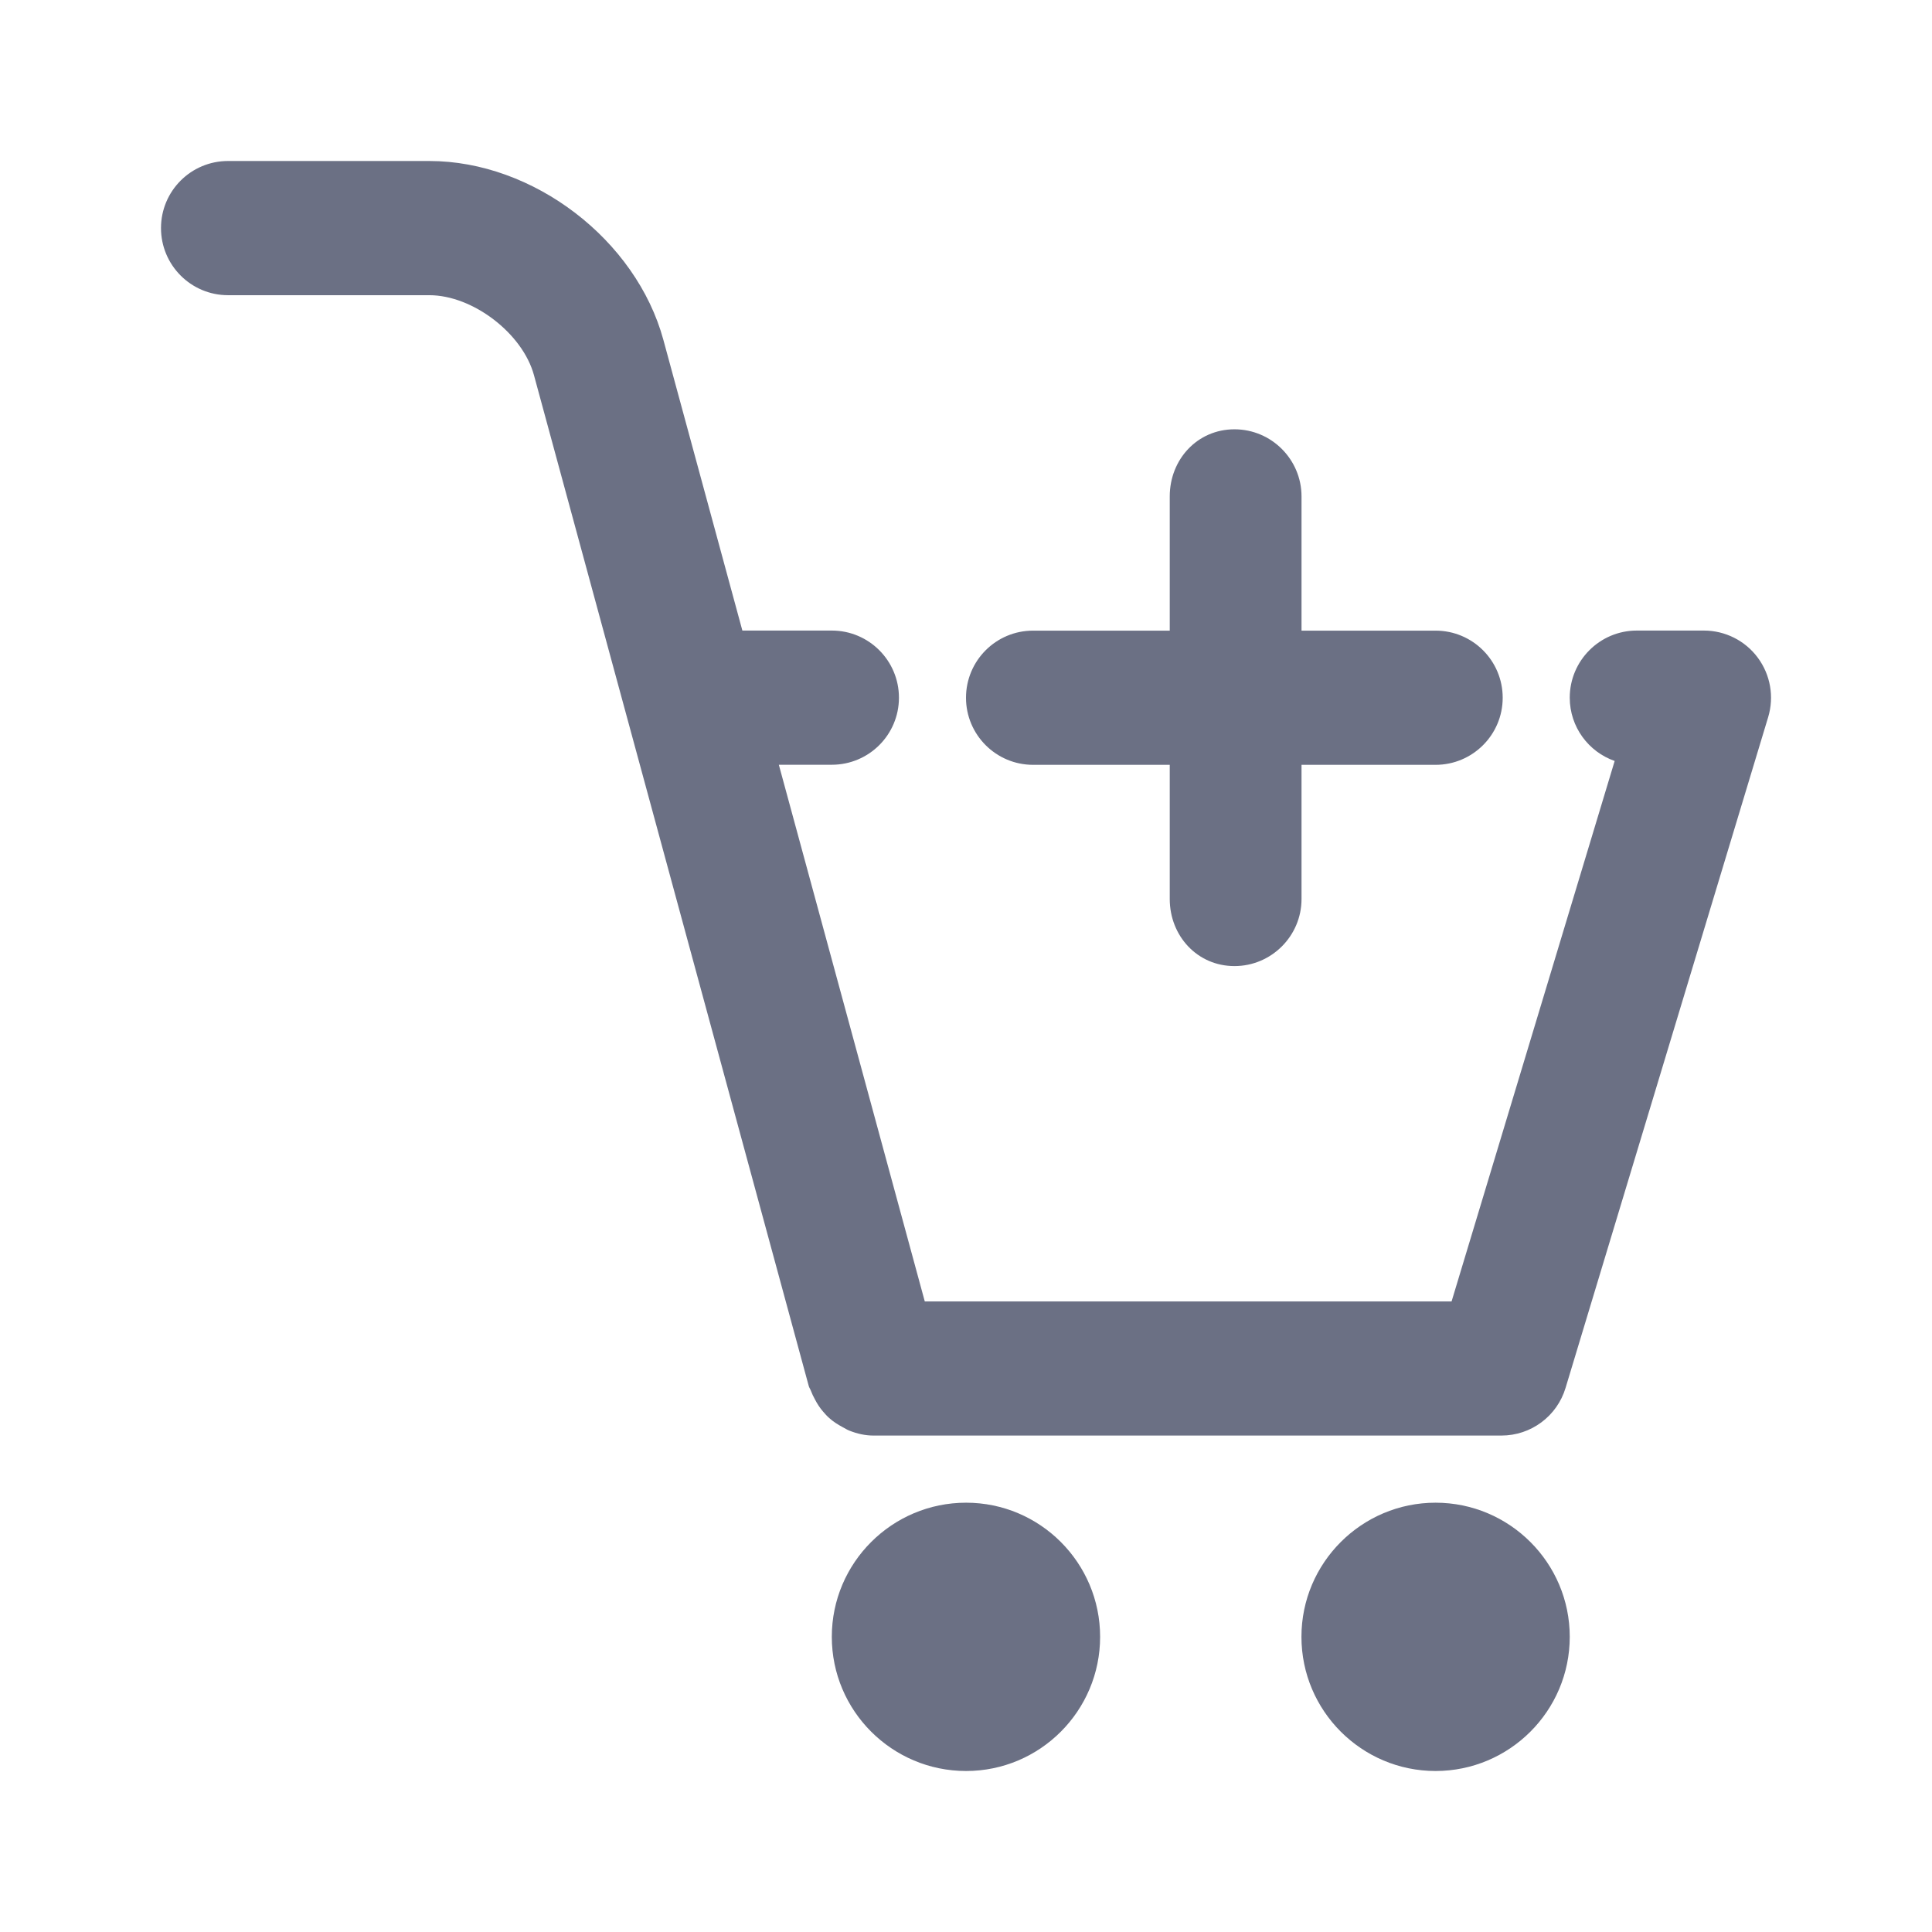<svg width="24" height="24" viewBox="0 0 24 24" fill="none" xmlns="http://www.w3.org/2000/svg">
<path fill-rule="evenodd" clip-rule="evenodd" d="M21.965 8.908L19.448 17.241C19.342 17.593 19.018 17.833 18.651 17.833H10.851C10.851 17.833 10.851 17.833 10.85 17.833C10.747 17.833 10.648 17.81 10.554 17.773C10.522 17.761 10.494 17.742 10.465 17.727C10.407 17.696 10.352 17.661 10.303 17.617C10.275 17.593 10.251 17.566 10.226 17.537C10.185 17.49 10.152 17.439 10.123 17.383C10.104 17.348 10.087 17.314 10.073 17.276C10.066 17.256 10.053 17.24 10.047 17.219L6.633 4.66C6.491 4.14 5.872 3.667 5.333 3.667H2.833C2.372 3.667 2 3.293 2 2.833C2 2.373 2.372 2 2.833 2H5.333C6.625 2 7.902 2.977 8.241 4.223L9.222 7.833H10.333C10.794 7.833 11.167 8.207 11.167 8.667C11.167 9.127 10.794 9.5 10.333 9.5H9.675L11.488 16.167H18.032L20.058 9.453C19.734 9.34 19.5 9.031 19.5 8.667C19.5 8.207 19.873 7.833 20.333 7.833H21.166C21.43 7.833 21.679 7.958 21.836 8.17C21.993 8.382 22.041 8.655 21.965 8.908ZM17.833 9.501H16.168V11.168C16.168 11.627 15.794 12.001 15.335 12.001C14.874 12.001 14.531 11.627 14.531 11.167V9.501H12.833C12.373 9.501 12 9.127 12 8.668C12 8.207 12.373 7.834 12.833 7.834H14.531V6.167C14.531 5.707 14.874 5.333 15.335 5.333C15.794 5.333 16.168 5.707 16.168 6.167V7.834H17.833C18.294 7.834 18.667 8.207 18.667 8.668C18.667 9.127 18.294 9.501 17.833 9.501ZM12.001 18.667C12.92 18.667 13.666 19.414 13.666 20.333C13.666 21.253 12.92 22 12.001 22C11.081 22 10.333 21.253 10.333 20.333C10.333 19.414 11.081 18.667 12.001 18.667ZM17.833 18.667C18.752 18.667 19.5 19.414 19.5 20.333C19.5 21.253 18.752 22 17.833 22C16.915 22 16.167 21.253 16.167 20.333C16.167 19.414 16.915 18.667 17.833 18.667Z" fill="#6B7084"/>
</svg>
